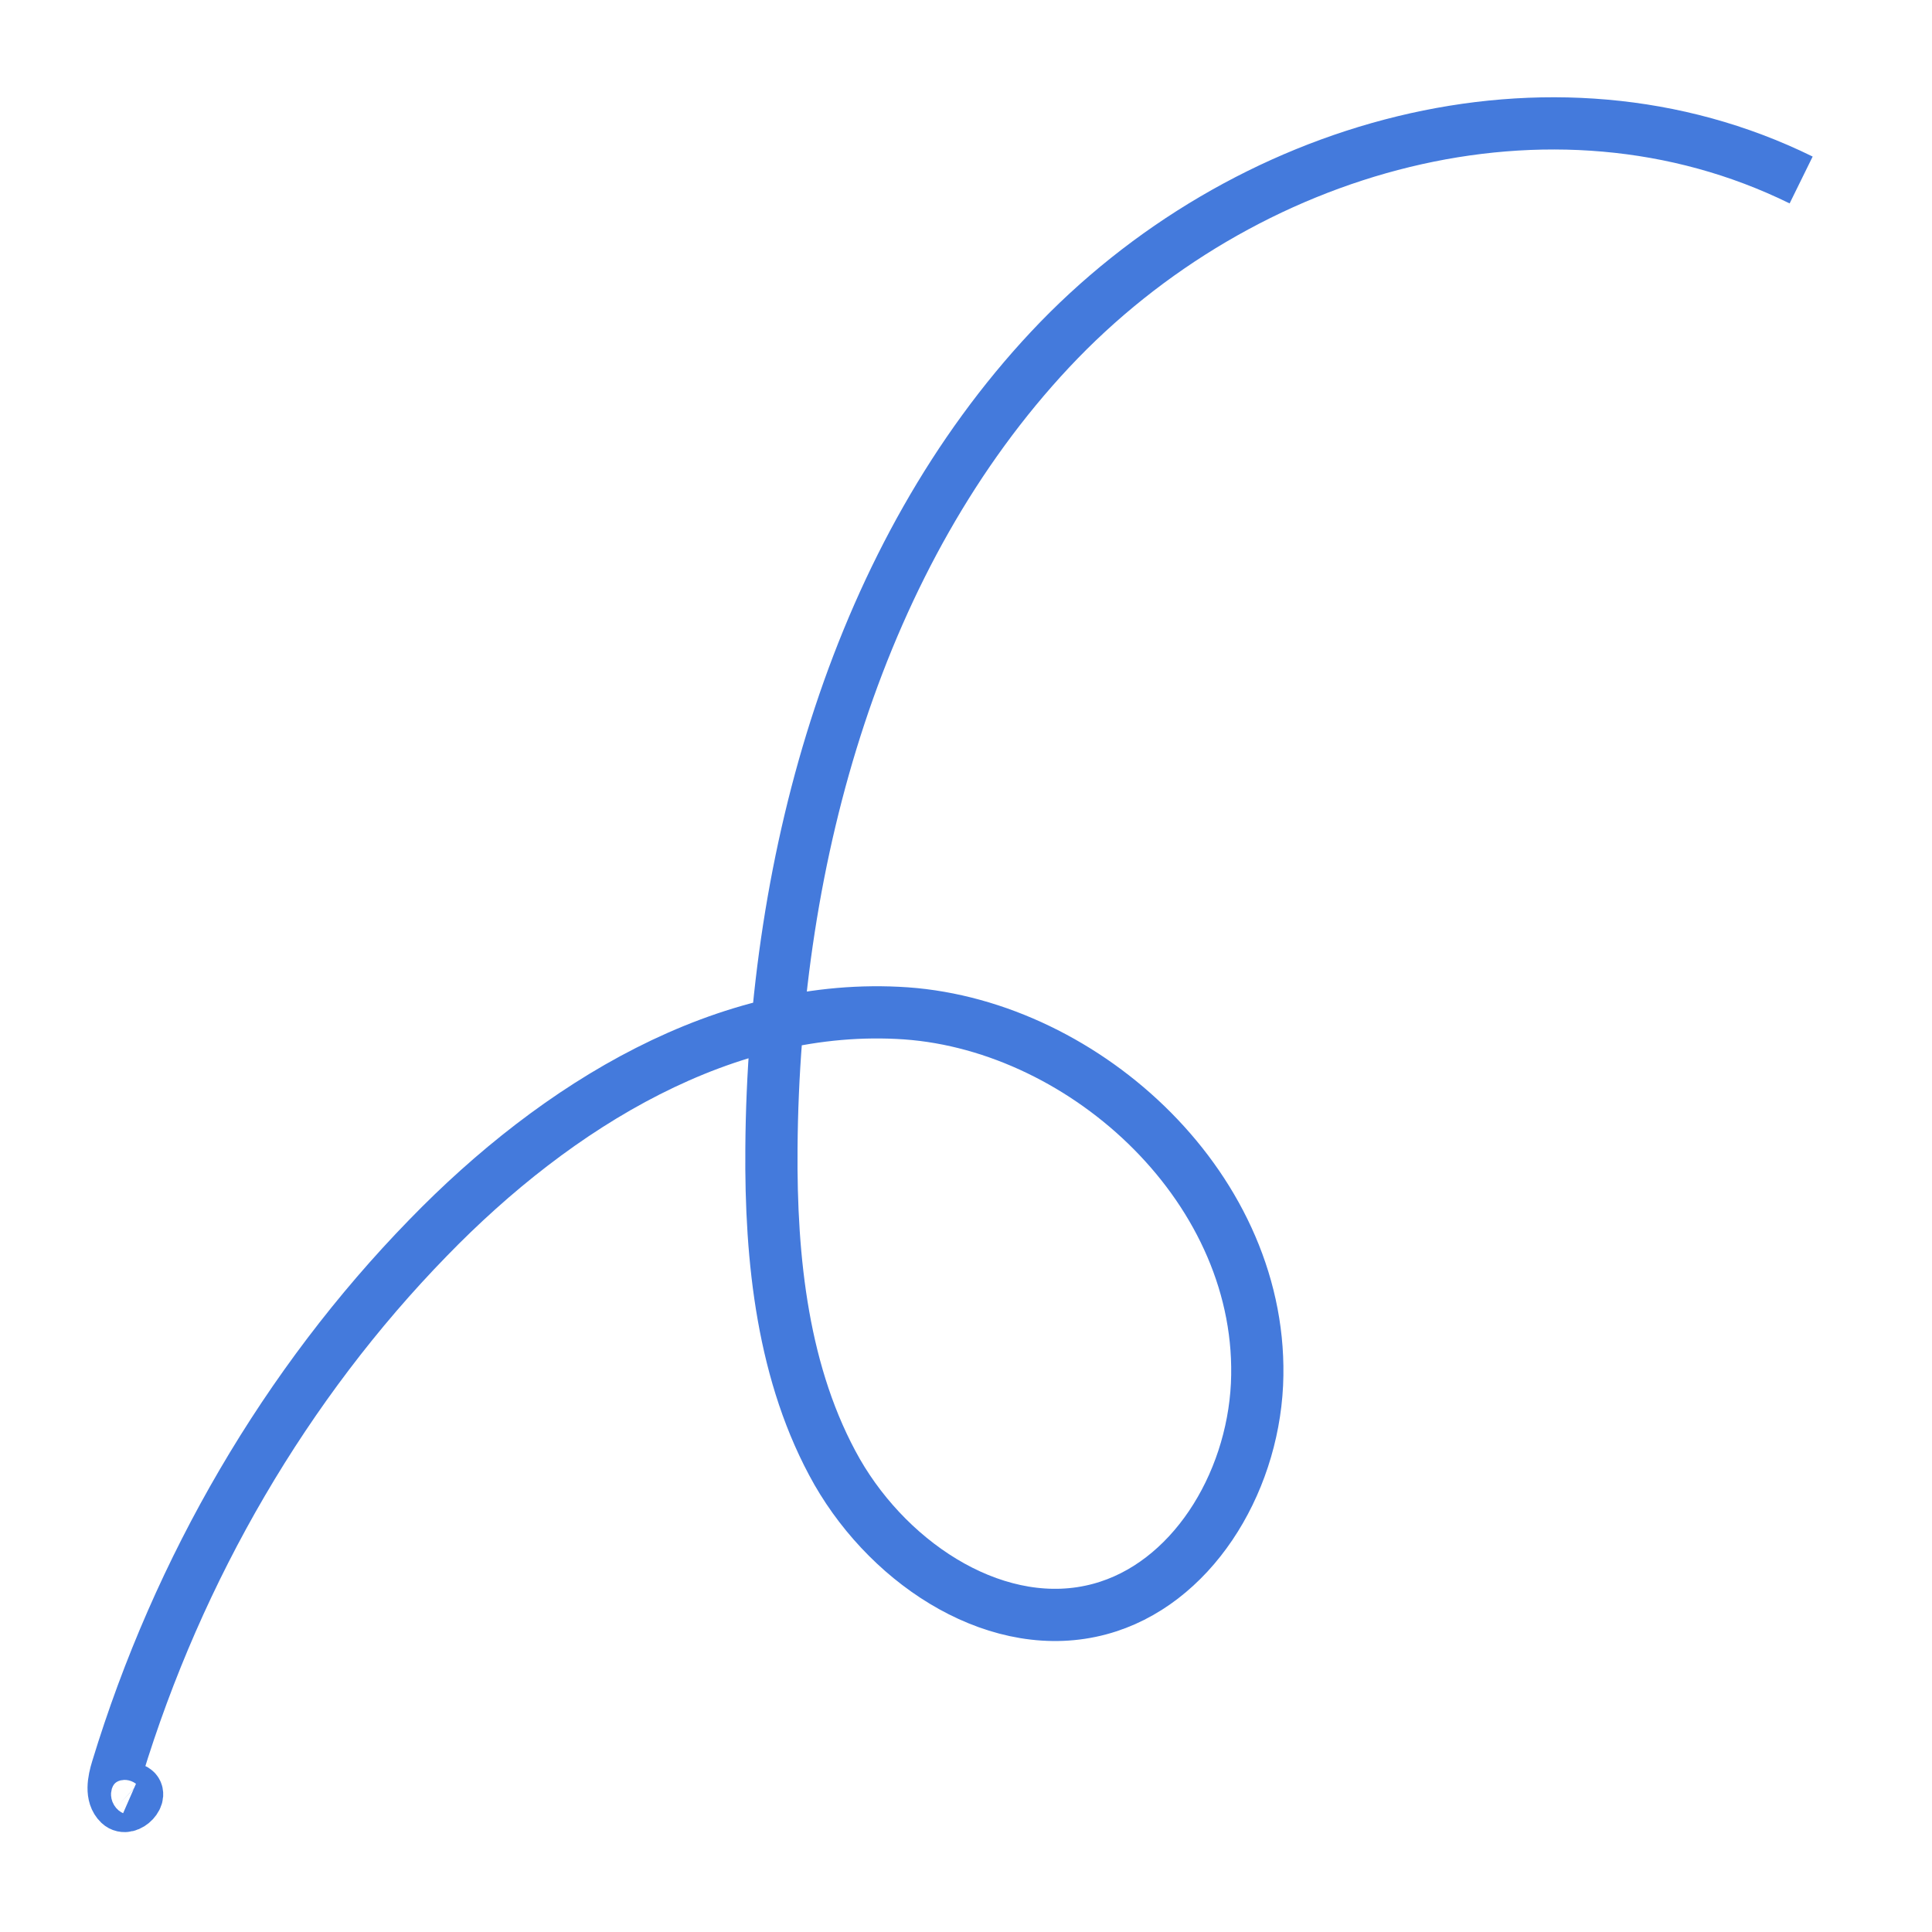 <svg width="37" height="37" viewBox="0 0 37 37" fill="none" xmlns="http://www.w3.org/2000/svg">
<path d="M34.494 3.447C29.69 1.085 23.789 2.769 20.113 6.692C16.445 10.608 14.814 16.36 14.774 21.992C14.756 24.125 14.989 26.352 16.032 28.188C17.083 30.015 19.157 31.33 21.063 30.815C22.805 30.347 23.979 28.451 24.073 26.514C24.245 22.802 20.807 19.654 17.352 19.407C13.903 19.169 10.665 21.164 8.199 23.705C5.479 26.496 3.417 30.025 2.244 33.875C2.173 34.104 2.12 34.389 2.286 34.547C2.453 34.704 2.764 34.357 2.558 34.267" stroke="#447ADC" strokeWidth="4" strokeLinecap="round" strokeLinejoin="round"/>
</svg>
